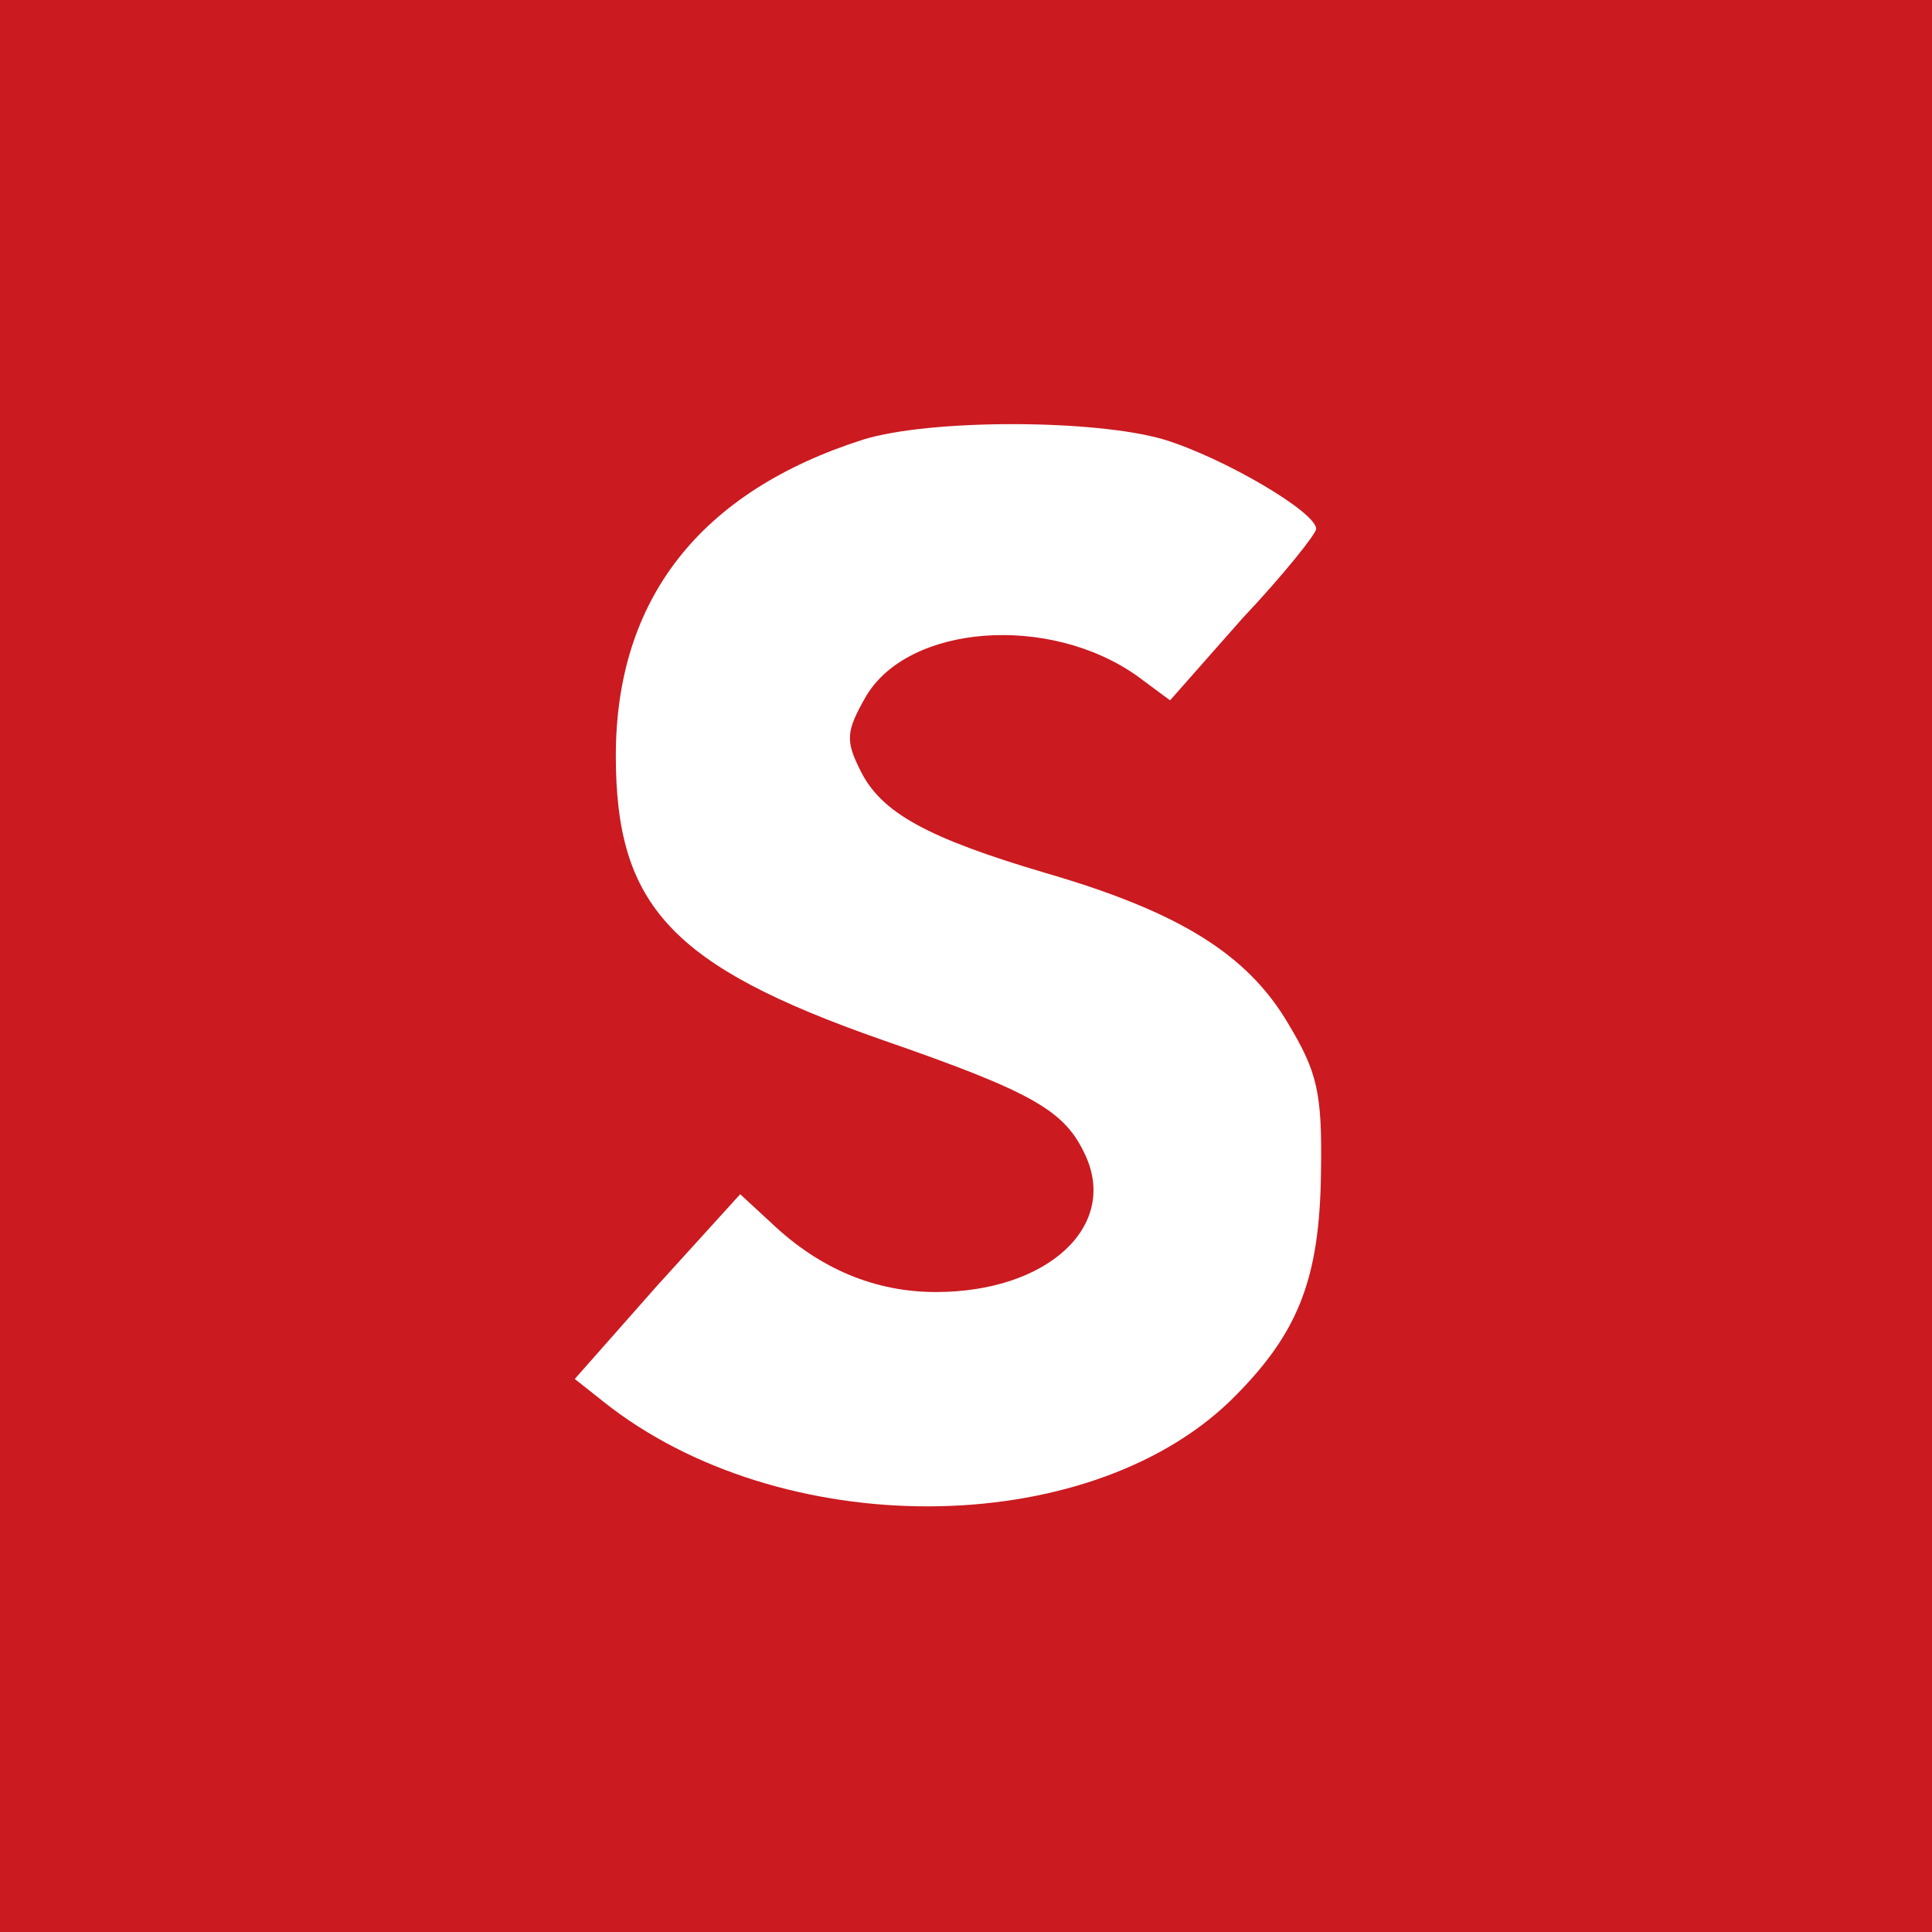 <?xml version="1.0" standalone="no"?>
<!DOCTYPE svg PUBLIC "-//W3C//DTD SVG 20010904//EN"
 "http://www.w3.org/TR/2001/REC-SVG-20010904/DTD/svg10.dtd">
<svg version="1.0" xmlns="http://www.w3.org/2000/svg"
 width="160pt" height="160pt" viewBox="0 0 160 160"
 preserveAspectRatio="xMidYMid meet">

<g transform="translate(0,160) scale(0.1,-0.1)"
fill="#CB1A20" stroke="none">
<path d="M0 800 l0 -800 800 0 800 0 0 800 0 800 -800 0 -800 0 0 -800z m964
436 c49 -15 126 -60 126 -74 0 -4 -27 -38 -61 -74 l-60 -68 -27 20 c-73 52
-190 43 -225 -17 -16 -28 -17 -36 -5 -60 17 -36 56 -57 154 -86 110 -32 167
-67 201 -125 24 -40 28 -57 27 -122 -1 -90 -19 -135 -75 -190 -120 -116 -373
-117 -519 -1 l-24 19 68 77 69 76 26 -24 c40 -38 86 -57 136 -57 92 0 151 54
124 113 -17 37 -42 52 -169 96 -174 61 -220 111 -220 235 0 130 70 219 205
262 55 17 191 17 249 0z"/>
</g>
</svg>
